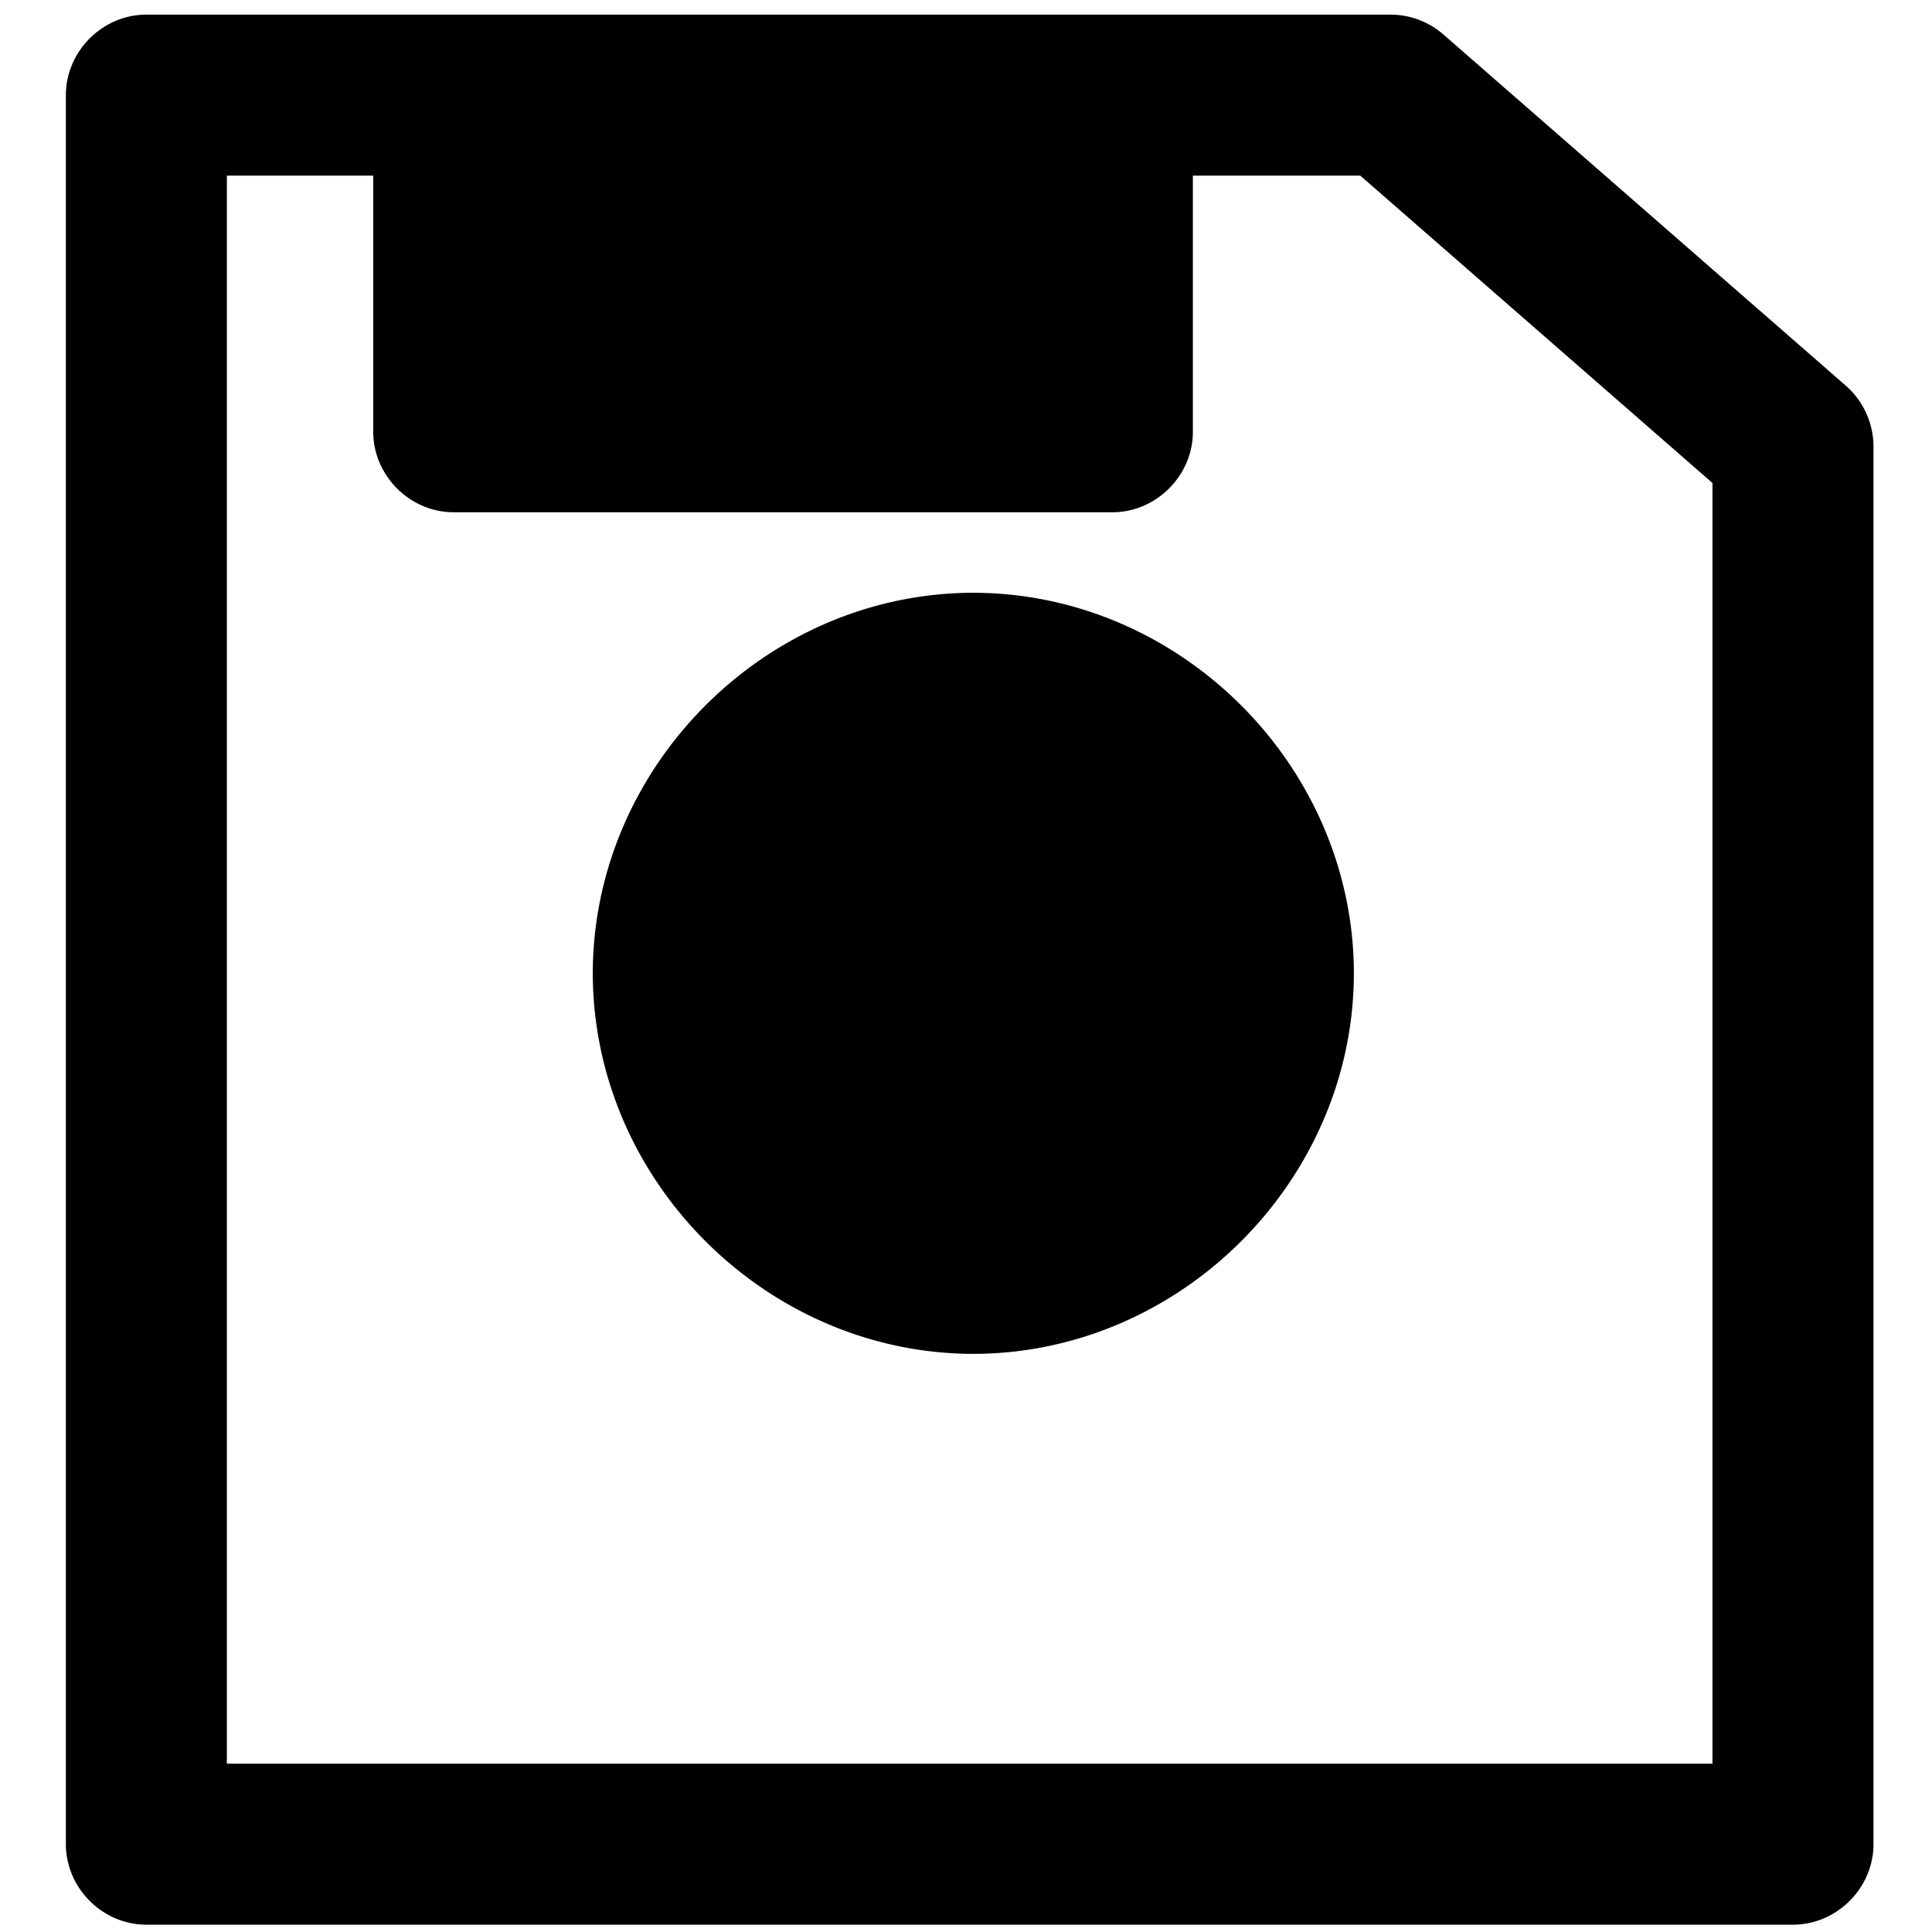 <svg viewBox="0 0 264 264" xmlns="http://www.w3.org/2000/svg">
    <path d="M20.002 263c-5.991 0-11-5.009-11-11V13c0-5.991 5.009-11 11-11h170a11 11 0 0 1 7.234 2.713l55 48a11.08 11.08 0 0 1 3.768 8.288v191c0 5.991-5.009 11-11 11zm11-22h203V66l-48.125-42h-22.875v35c0 5.991-5.009 11-11 11h-90c-5.991 0-11-5.009-11-11V24h-20zm50-108c.032-28.31 23.69-51.968 52-52 28.31.033 51.967 23.69 52 52-.033 28.31-23.69 51.967-52 52-28.31-.033-51.967-23.69-52-52"/>
</svg>

